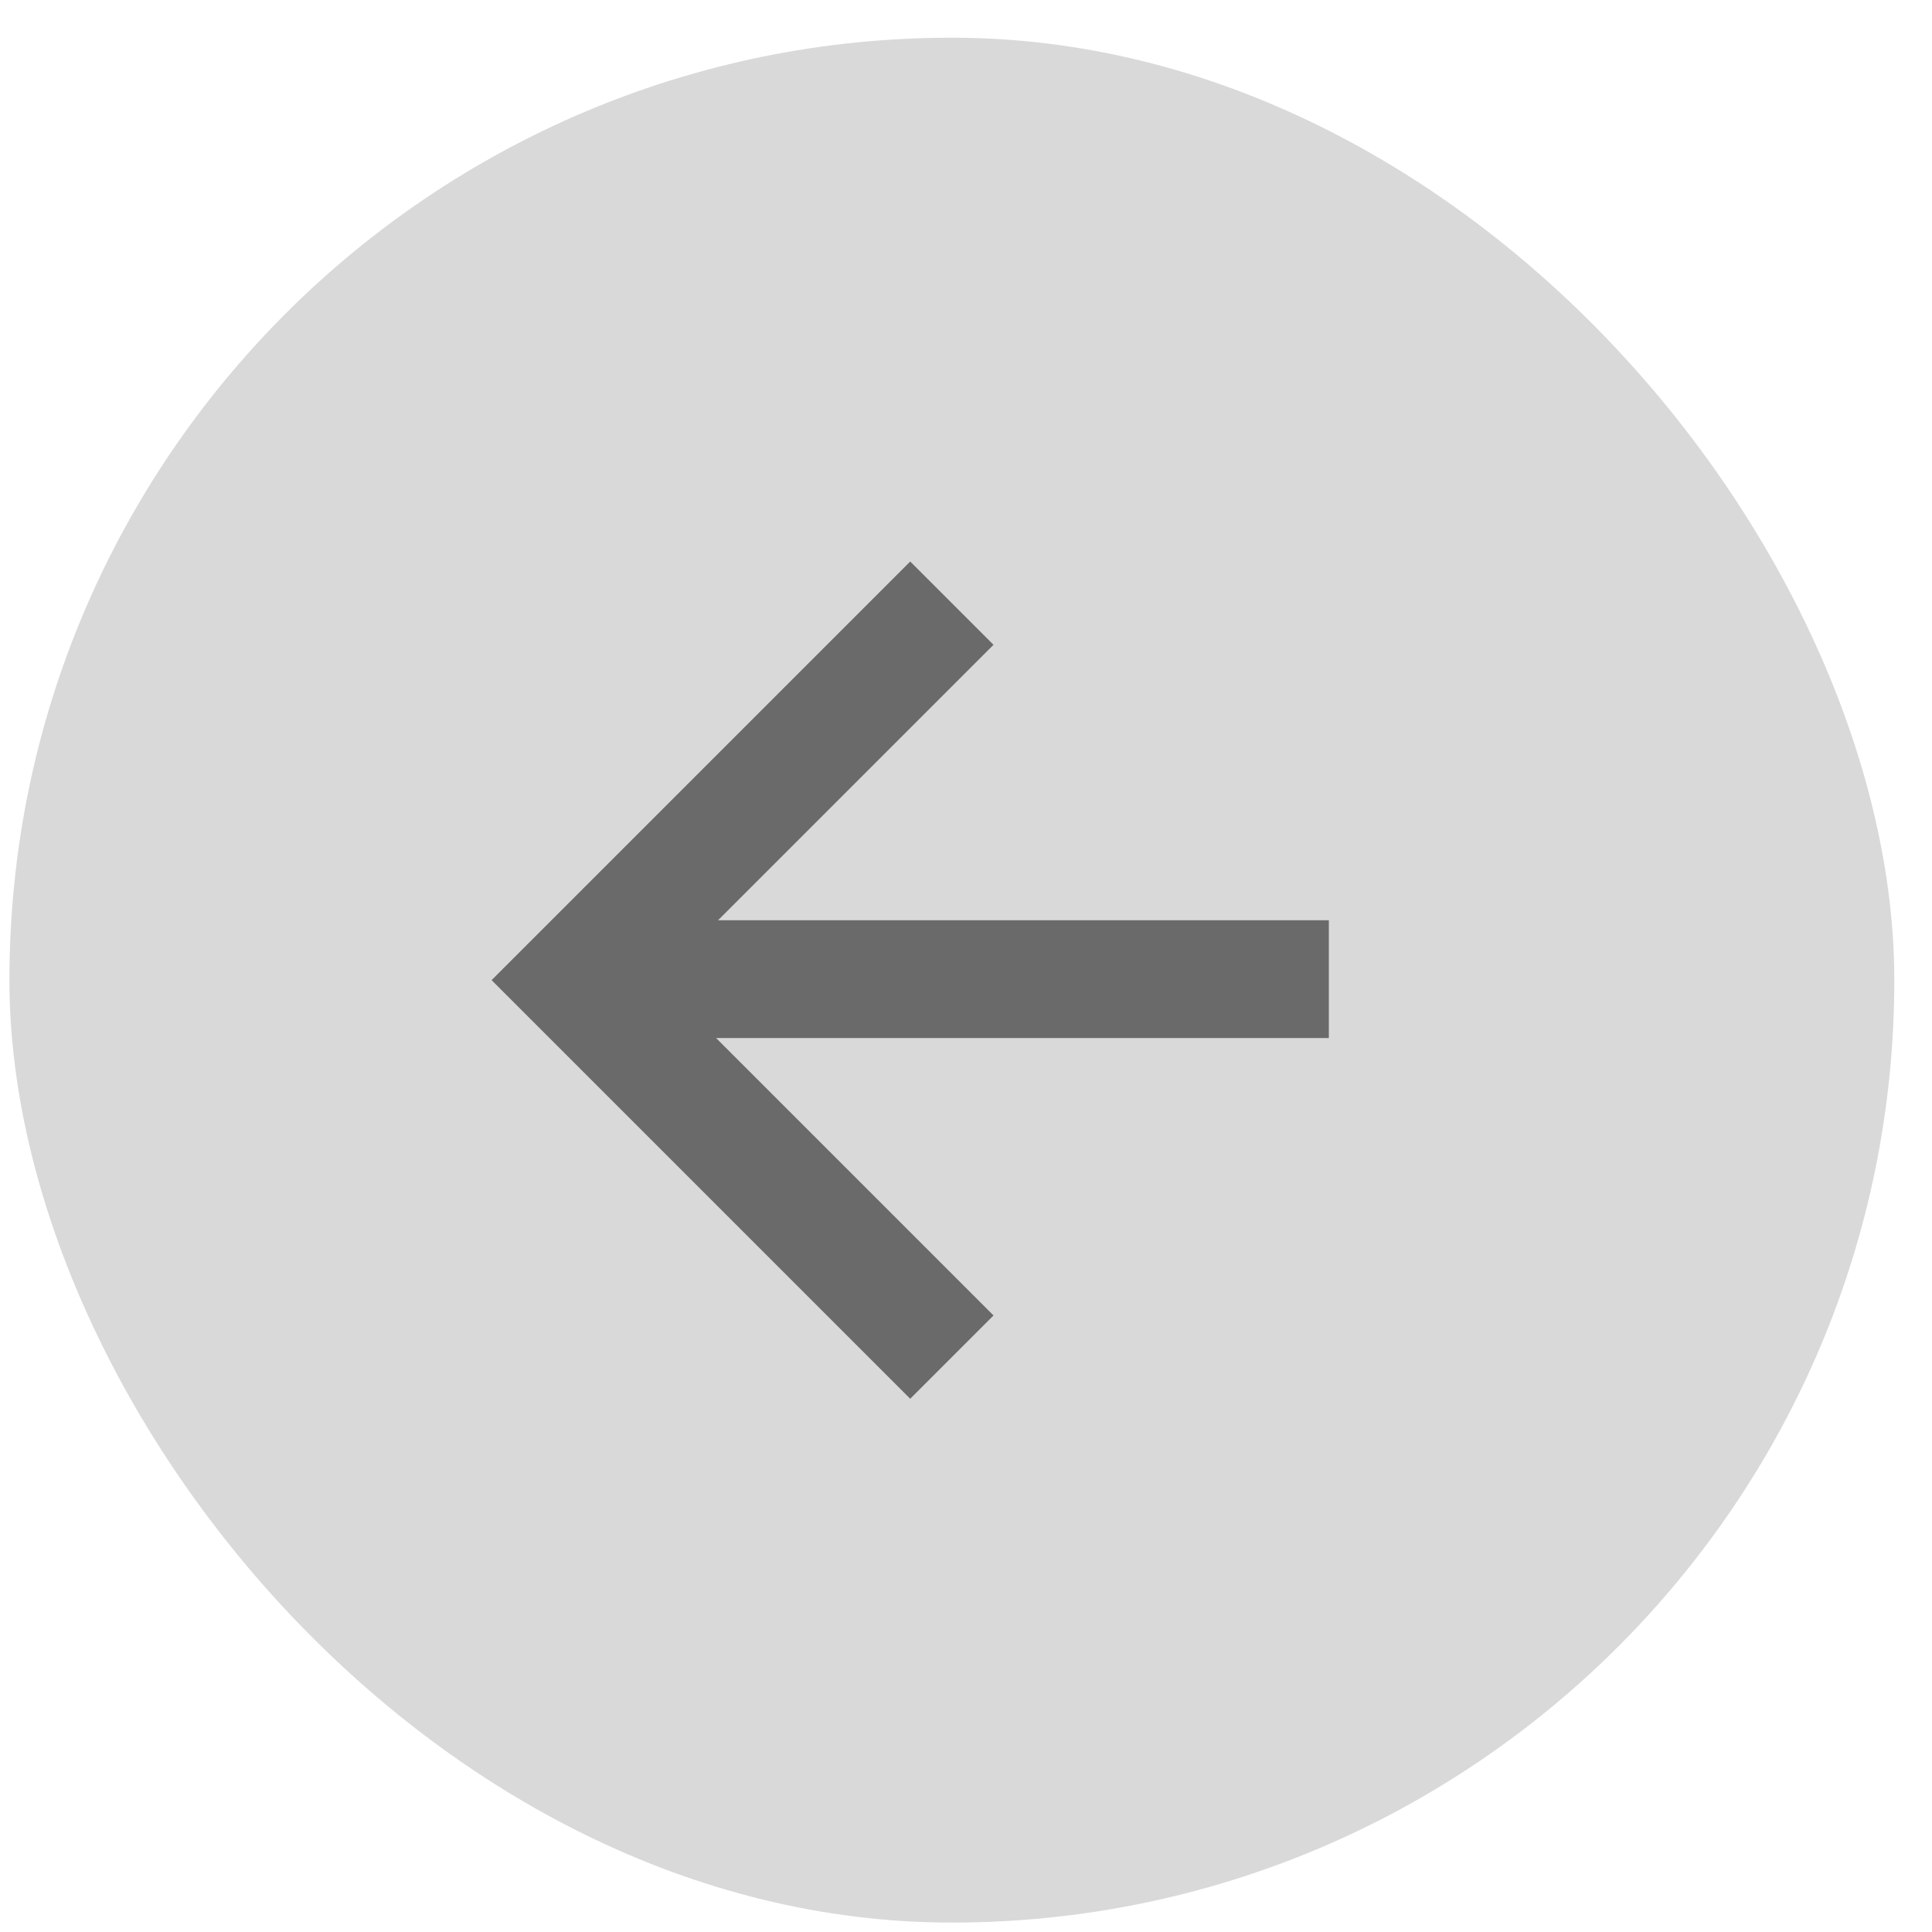 <svg width="41" height="41" viewBox="0 0 41 41" fill="none" xmlns="http://www.w3.org/2000/svg">
<rect x="0.2" y="0.8" width="40" height="40" rx="20" fill="#D9D9D9"/>
<path d="M20.2 12.8L12.2 20.8L20.2 28.8" stroke="#6A6A6A" stroke-width="2.5"/>
<path d="M28.2 20.779H12.2" stroke="#6A6A6A" stroke-width="2.5"/>
</svg>
